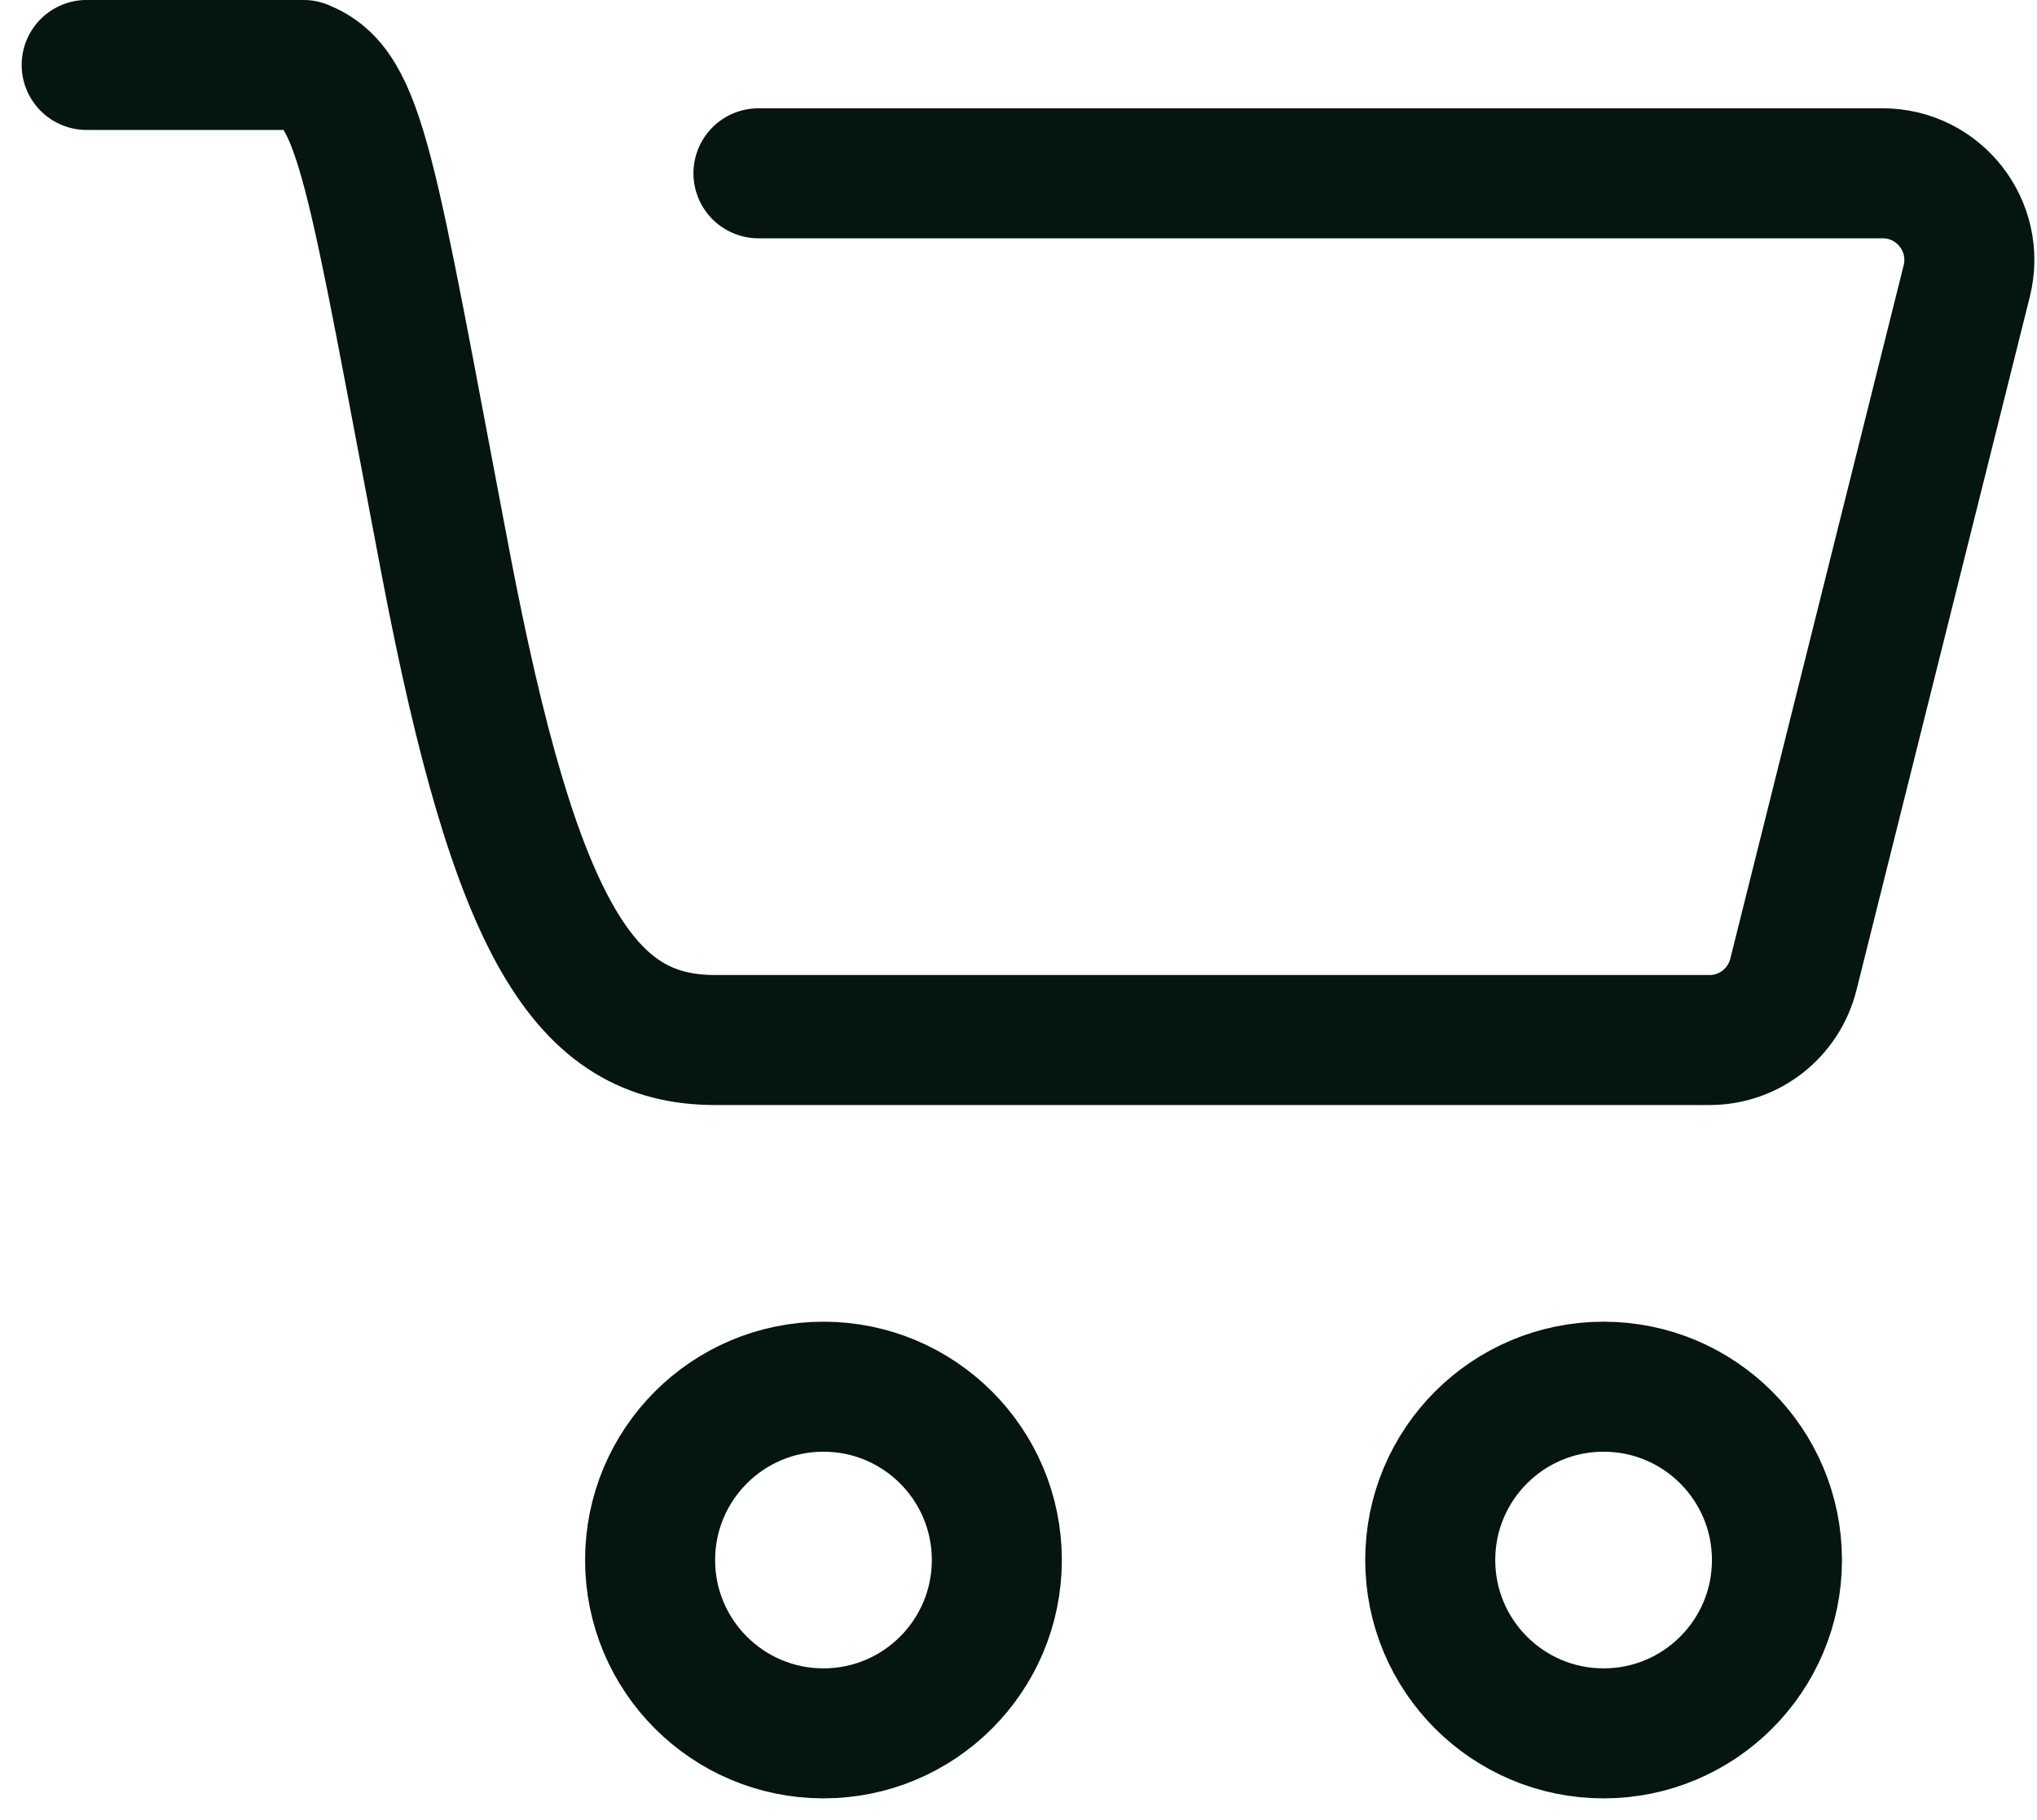 <svg width="47" height="42" viewBox="0 0 47 42" fill="none" xmlns="http://www.w3.org/2000/svg">
<path d="M2 1.499C2 1.499 4.5 1.498 7 1.499C8.347 2.039 8.543 3.879 10.283 13C11.905 21.5 13.5 24 16.5 24C25.61 24 35.66 24 39.445 24C40.363 24 41.156 23.375 41.379 22.485L45.379 6.485C45.694 5.222 44.74 3.999 43.438 3.999H17.5M41 36C41 38.209 39.209 40 37 40C34.791 40 33 38.209 33 36C33 33.791 34.791 32 37 32C39.209 32 41 33.791 41 36ZM23 36C23 38.209 21.209 40 19 40C16.791 40 15 38.209 15 36C15 33.791 16.791 32 19 32C21.209 32 23 33.791 23 36Z" stroke="#05150F" stroke-width="3" stroke-miterlimit="1" stroke-linecap="round" stroke-linejoin="round"/>
</svg>
